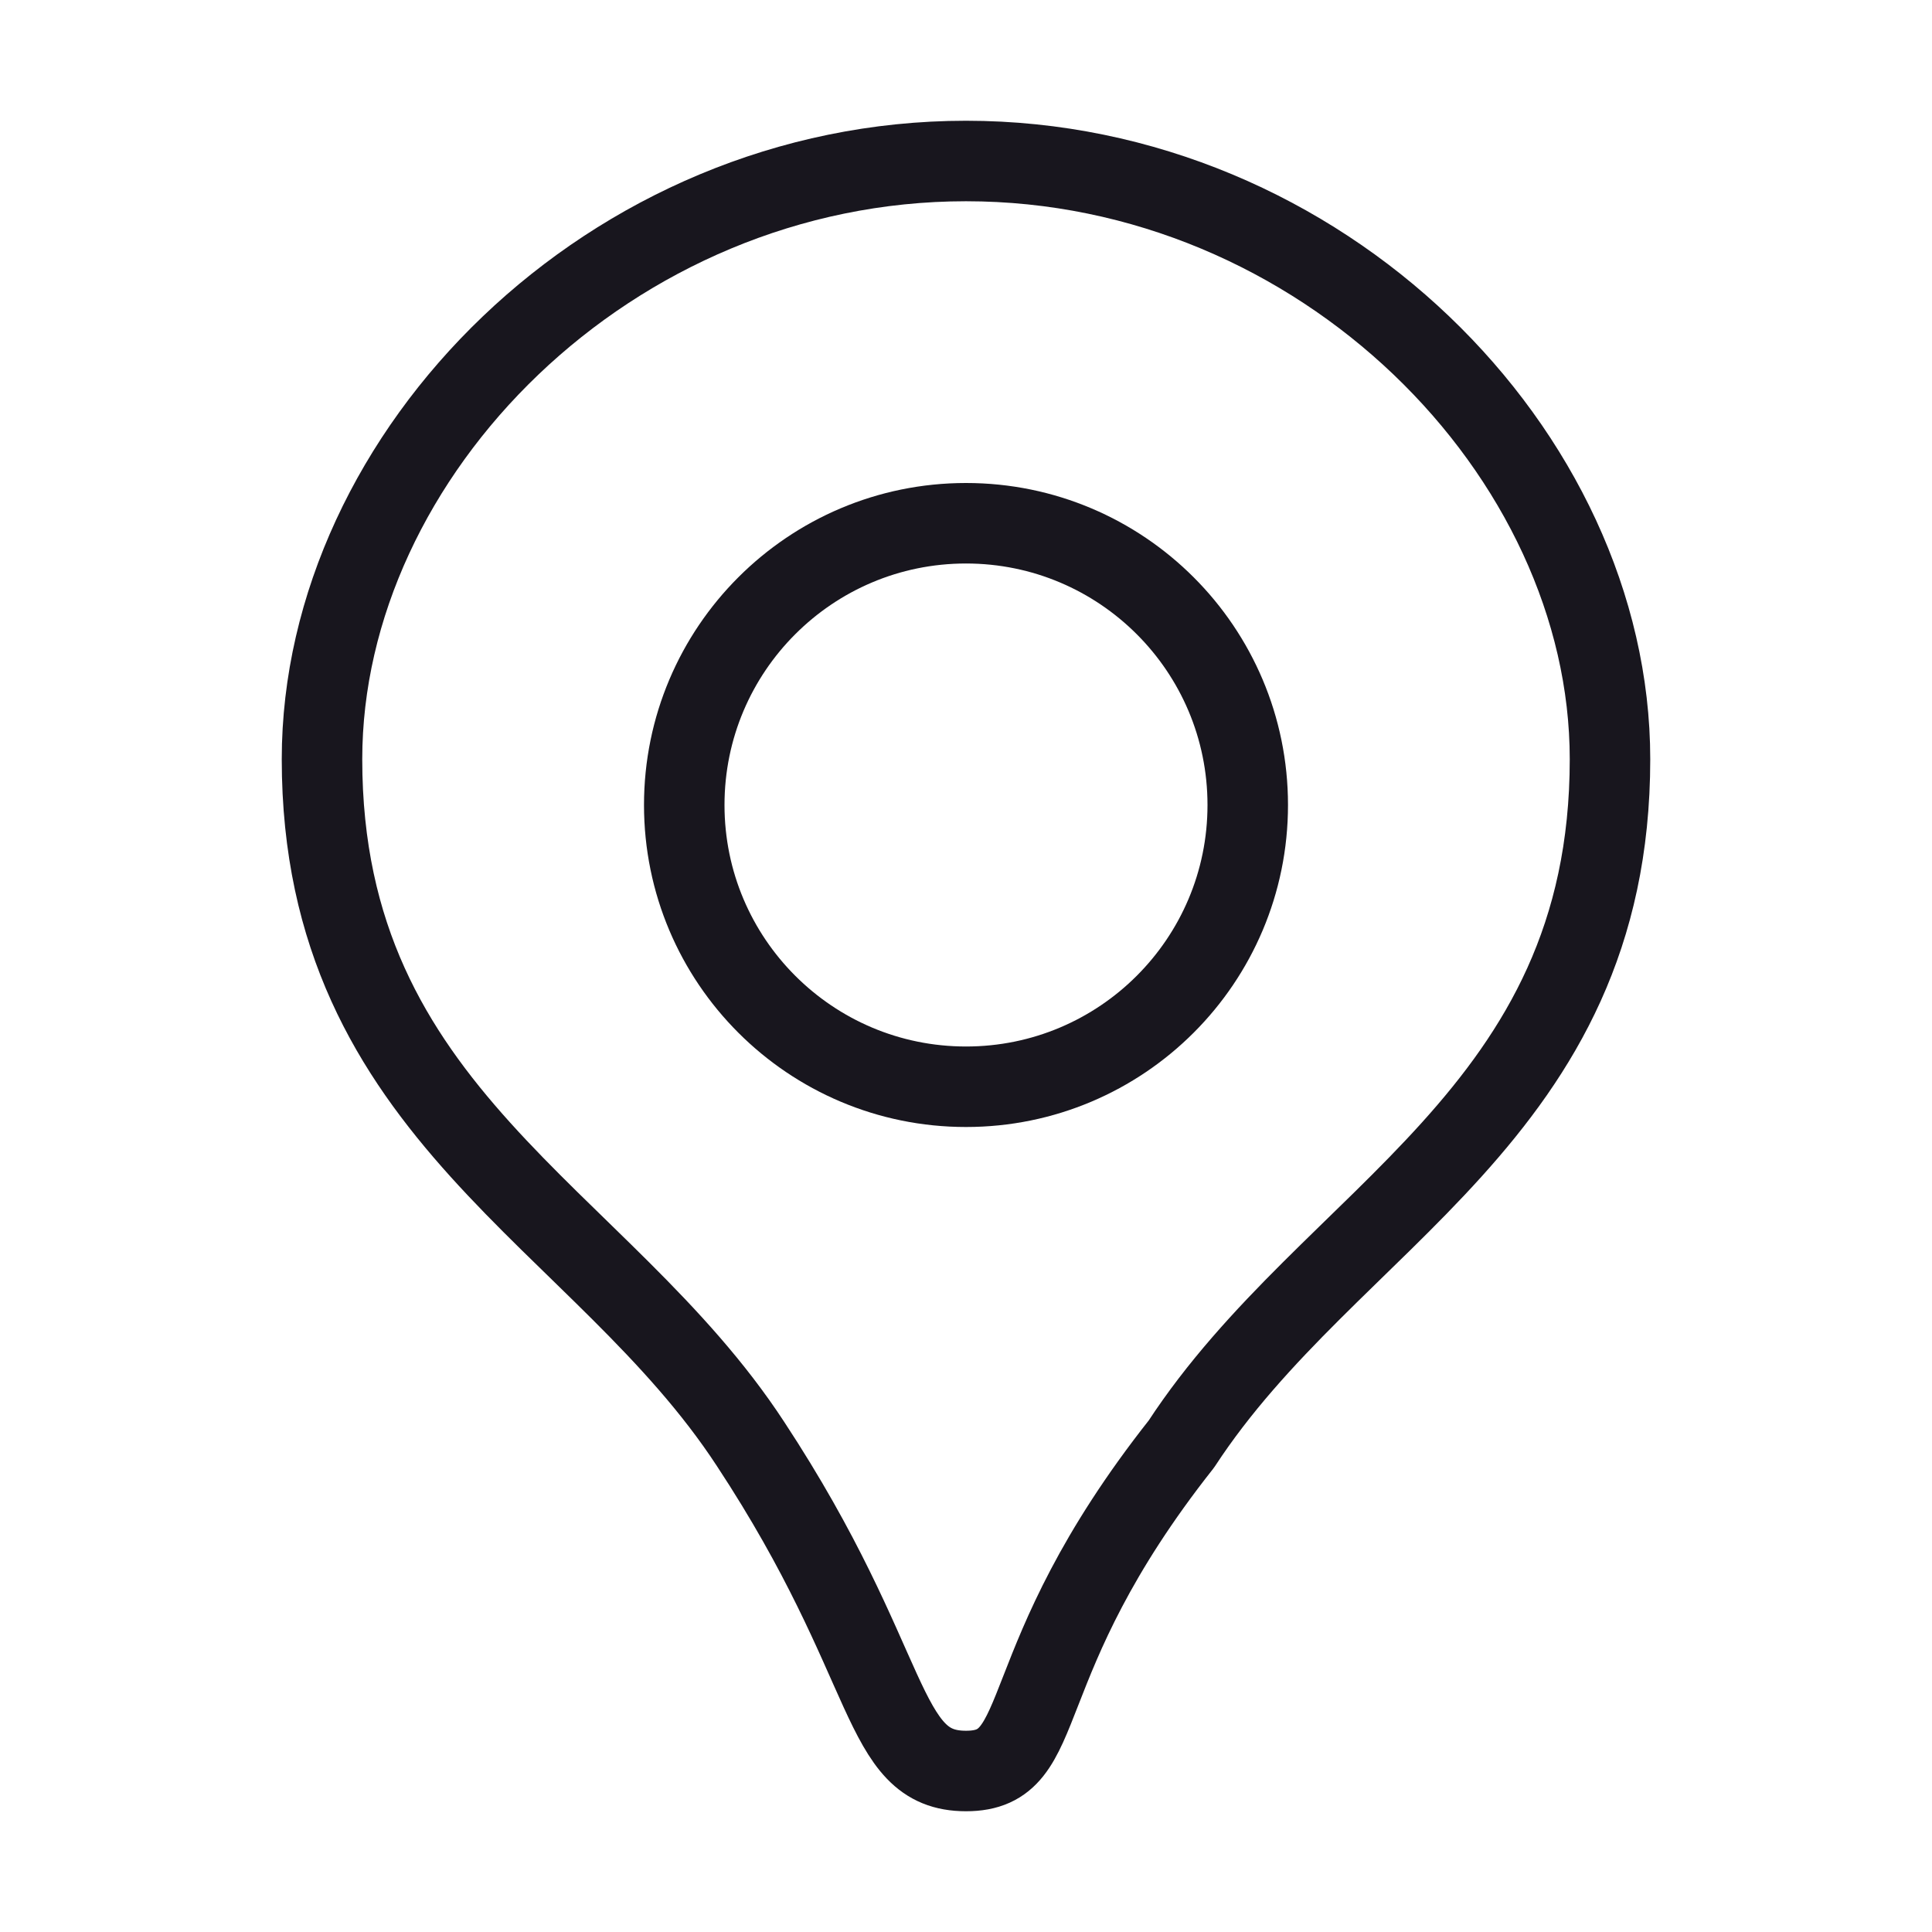 <svg width="24" height="24" viewBox="0 0 24 24" fill="none" xmlns="http://www.w3.org/2000/svg">
<path d="M15.5 10C15.5 11.933 13.933 13.5 12 13.5C10.067 13.5 8.5 11.933 8.5 10C8.5 8.067 10.067 6.5 12 6.5C13.933 6.5 15.5 8.067 15.5 10Z" stroke="#18161E" stroke-linecap="round" stroke-linejoin="round"/>
<path d="M20 9.431C20 13.86 16.529 15.101 14.676 17.938C12.507 20.682 13.082 22 12 22C10.918 22 11.13 20.682 9.324 17.938C7.471 15.101 4 13.86 4 9.431C4 5.634 7.582 2 12 2C16.418 2 20 5.634 20 9.431Z" stroke="#18161E" stroke-linecap="round" stroke-linejoin="round"/>
</svg>
